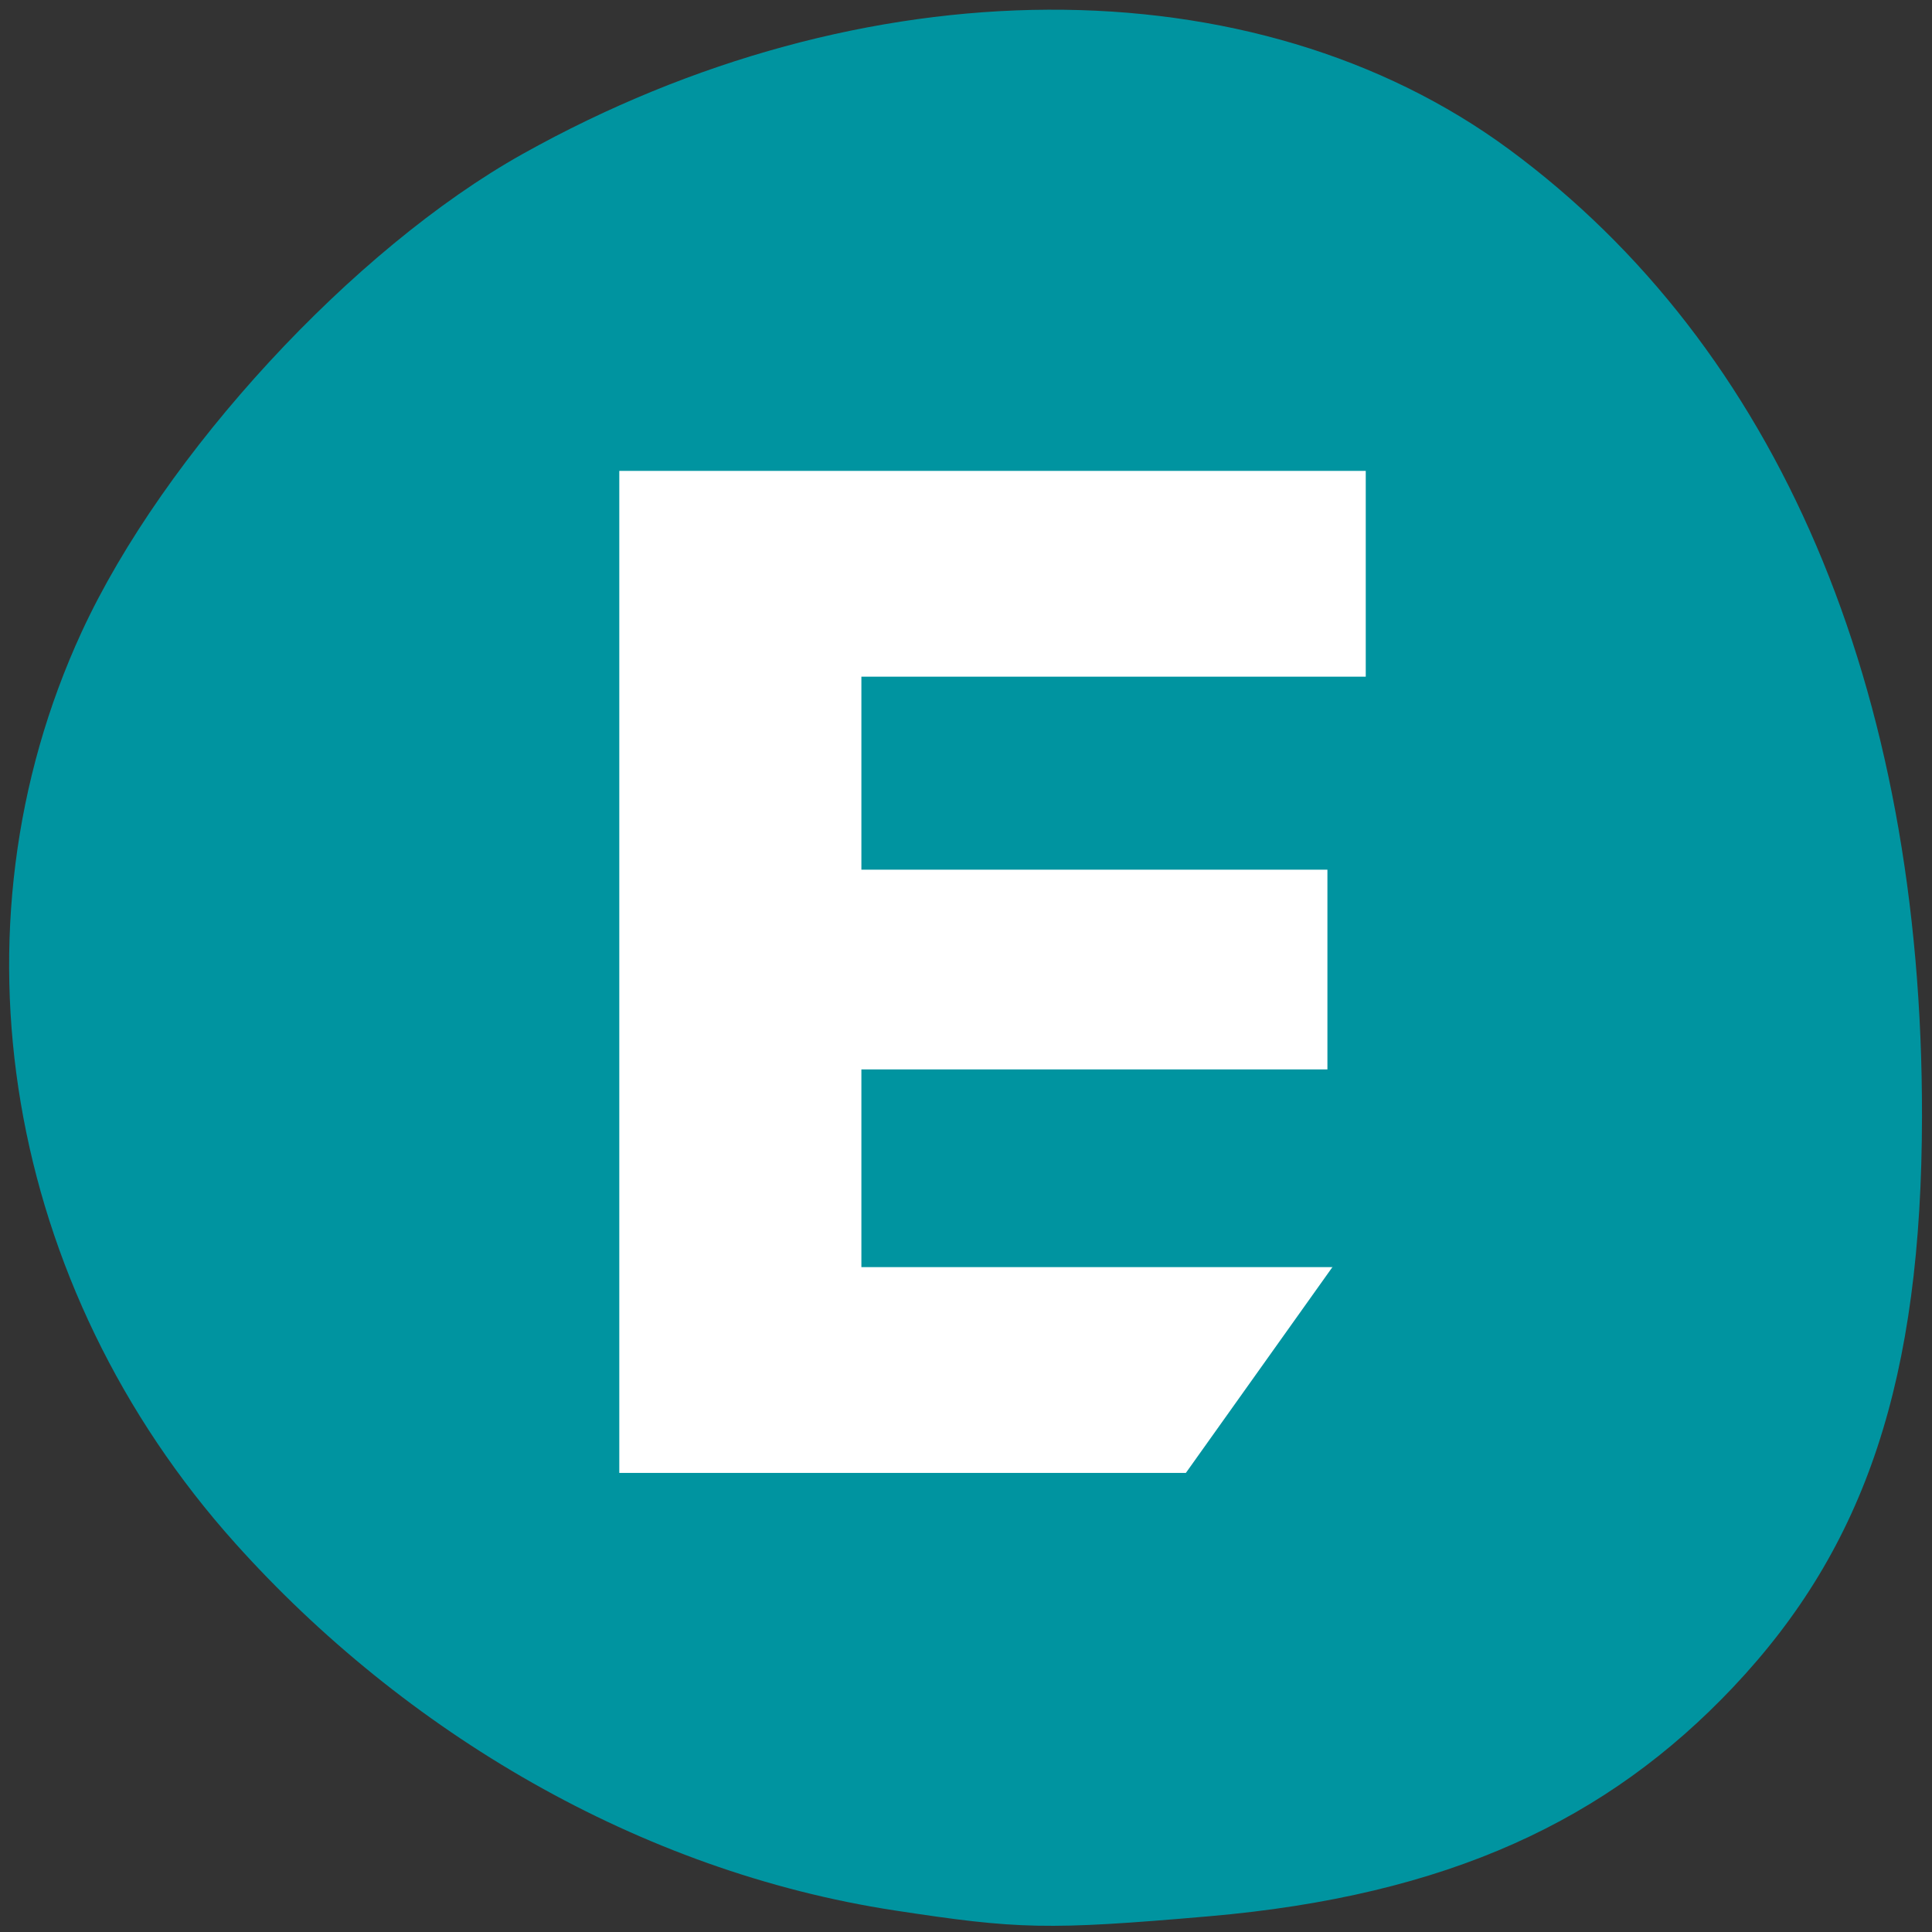 <svg width="101" height="101" viewBox="0 0 101 101" fill="none" xmlns="http://www.w3.org/2000/svg">
<rect x="0" y="0" width="101" height="101" fill="#333333" stroke="none"/>
<g clip-path="url(#clip0_46_70)">
<path d="M46.767 99.872C33.405 97.829 21.136 90.528 12.311 80.693C0.26 67.264 -2.894 48.573 4.268 33.039C8.555 23.742 18.46 13.005 27.325 8.048C45.147 -1.919 65.562 -2.014 78.89 7.808C92.928 18.154 100.506 35.9 100.477 58.364C100.459 72.077 97.555 80.851 90.6 88.206C84.04 95.142 75.728 99.096 63.172 100.181C54.729 100.911 53.224 100.858 46.767 99.872Z" fill="#0094A0"/>
<path d="M32.375 77V24.617H71.398V35.375H45.031V45.465H69.394V55.906H45.031V66.242H71.398V77H32.375Z" fill="white"/>
<mask id="path-3-outside-1_46_70" maskUnits="userSpaceOnUse" x="60" y="61" width="26" height="30" fill="black">
<rect fill="white" x="60" y="61" width="26" height="30"/>
<path d="M63.875 82.781V79.531L74.422 64.719H77V68.828H75.562L68.031 79.422V79.453H82.719V82.781H63.875ZM75.578 88V81.797V80.328V64.719H79.5V88H75.578Z"/>
</mask>
<path d="M63.875 82.781V79.531L74.422 64.719H77V68.828H75.562L68.031 79.422V79.453H82.719V82.781H63.875ZM75.578 88V81.797V80.328V64.719H79.5V88H75.578Z" fill="white"/>
<path d="M63.875 82.781H60.875V85.781H63.875V82.781ZM63.875 79.531L61.431 77.791L60.875 78.572V79.531H63.875ZM74.422 64.719V61.719H72.875L71.978 62.979L74.422 64.719ZM77 64.719H80V61.719H77V64.719ZM77 68.828V71.828H80V68.828H77ZM75.562 68.828V65.828H74.014L73.117 67.09L75.562 68.828ZM68.031 79.422L65.586 77.684L65.031 78.464V79.422H68.031ZM68.031 79.453H65.031V82.453H68.031V79.453ZM82.719 79.453H85.719V76.453H82.719V79.453ZM82.719 82.781V85.781H85.719V82.781H82.719ZM75.578 88H72.578V91H75.578V88ZM75.578 64.719V61.719H72.578V64.719H75.578ZM79.5 64.719H82.5V61.719H79.5V64.719ZM79.5 88V91H82.5V88H79.5ZM66.875 82.781V79.531H60.875V82.781H66.875ZM66.319 81.271L76.866 66.459L71.978 62.979L61.431 77.791L66.319 81.271ZM74.422 67.719H77V61.719H74.422V67.719ZM74 64.719V68.828H80V64.719H74ZM77 65.828H75.562V71.828H77V65.828ZM73.117 67.09L65.586 77.684L70.476 81.16L78.008 70.566L73.117 67.09ZM65.031 79.422V79.453H71.031V79.422H65.031ZM68.031 82.453H82.719V76.453H68.031V82.453ZM79.719 79.453V82.781H85.719V79.453H79.719ZM82.719 79.781H63.875V85.781H82.719V79.781ZM78.578 88V81.797H72.578V88H78.578ZM78.578 81.797V80.328H72.578V81.797H78.578ZM78.578 80.328V64.719H72.578V80.328H78.578ZM75.578 67.719H79.5V61.719H75.578V67.719ZM76.5 64.719V88H82.5V64.719H76.5ZM79.5 85H75.578V91H79.5V85Z" fill="#0094A0" mask="url(#path-3-outside-1_46_70)"/>
</g>
<defs>
<clipPath id="clip0_46_70">
<rect width="101" height="101" fill="white"/>
</clipPath>
</defs>
</svg>
